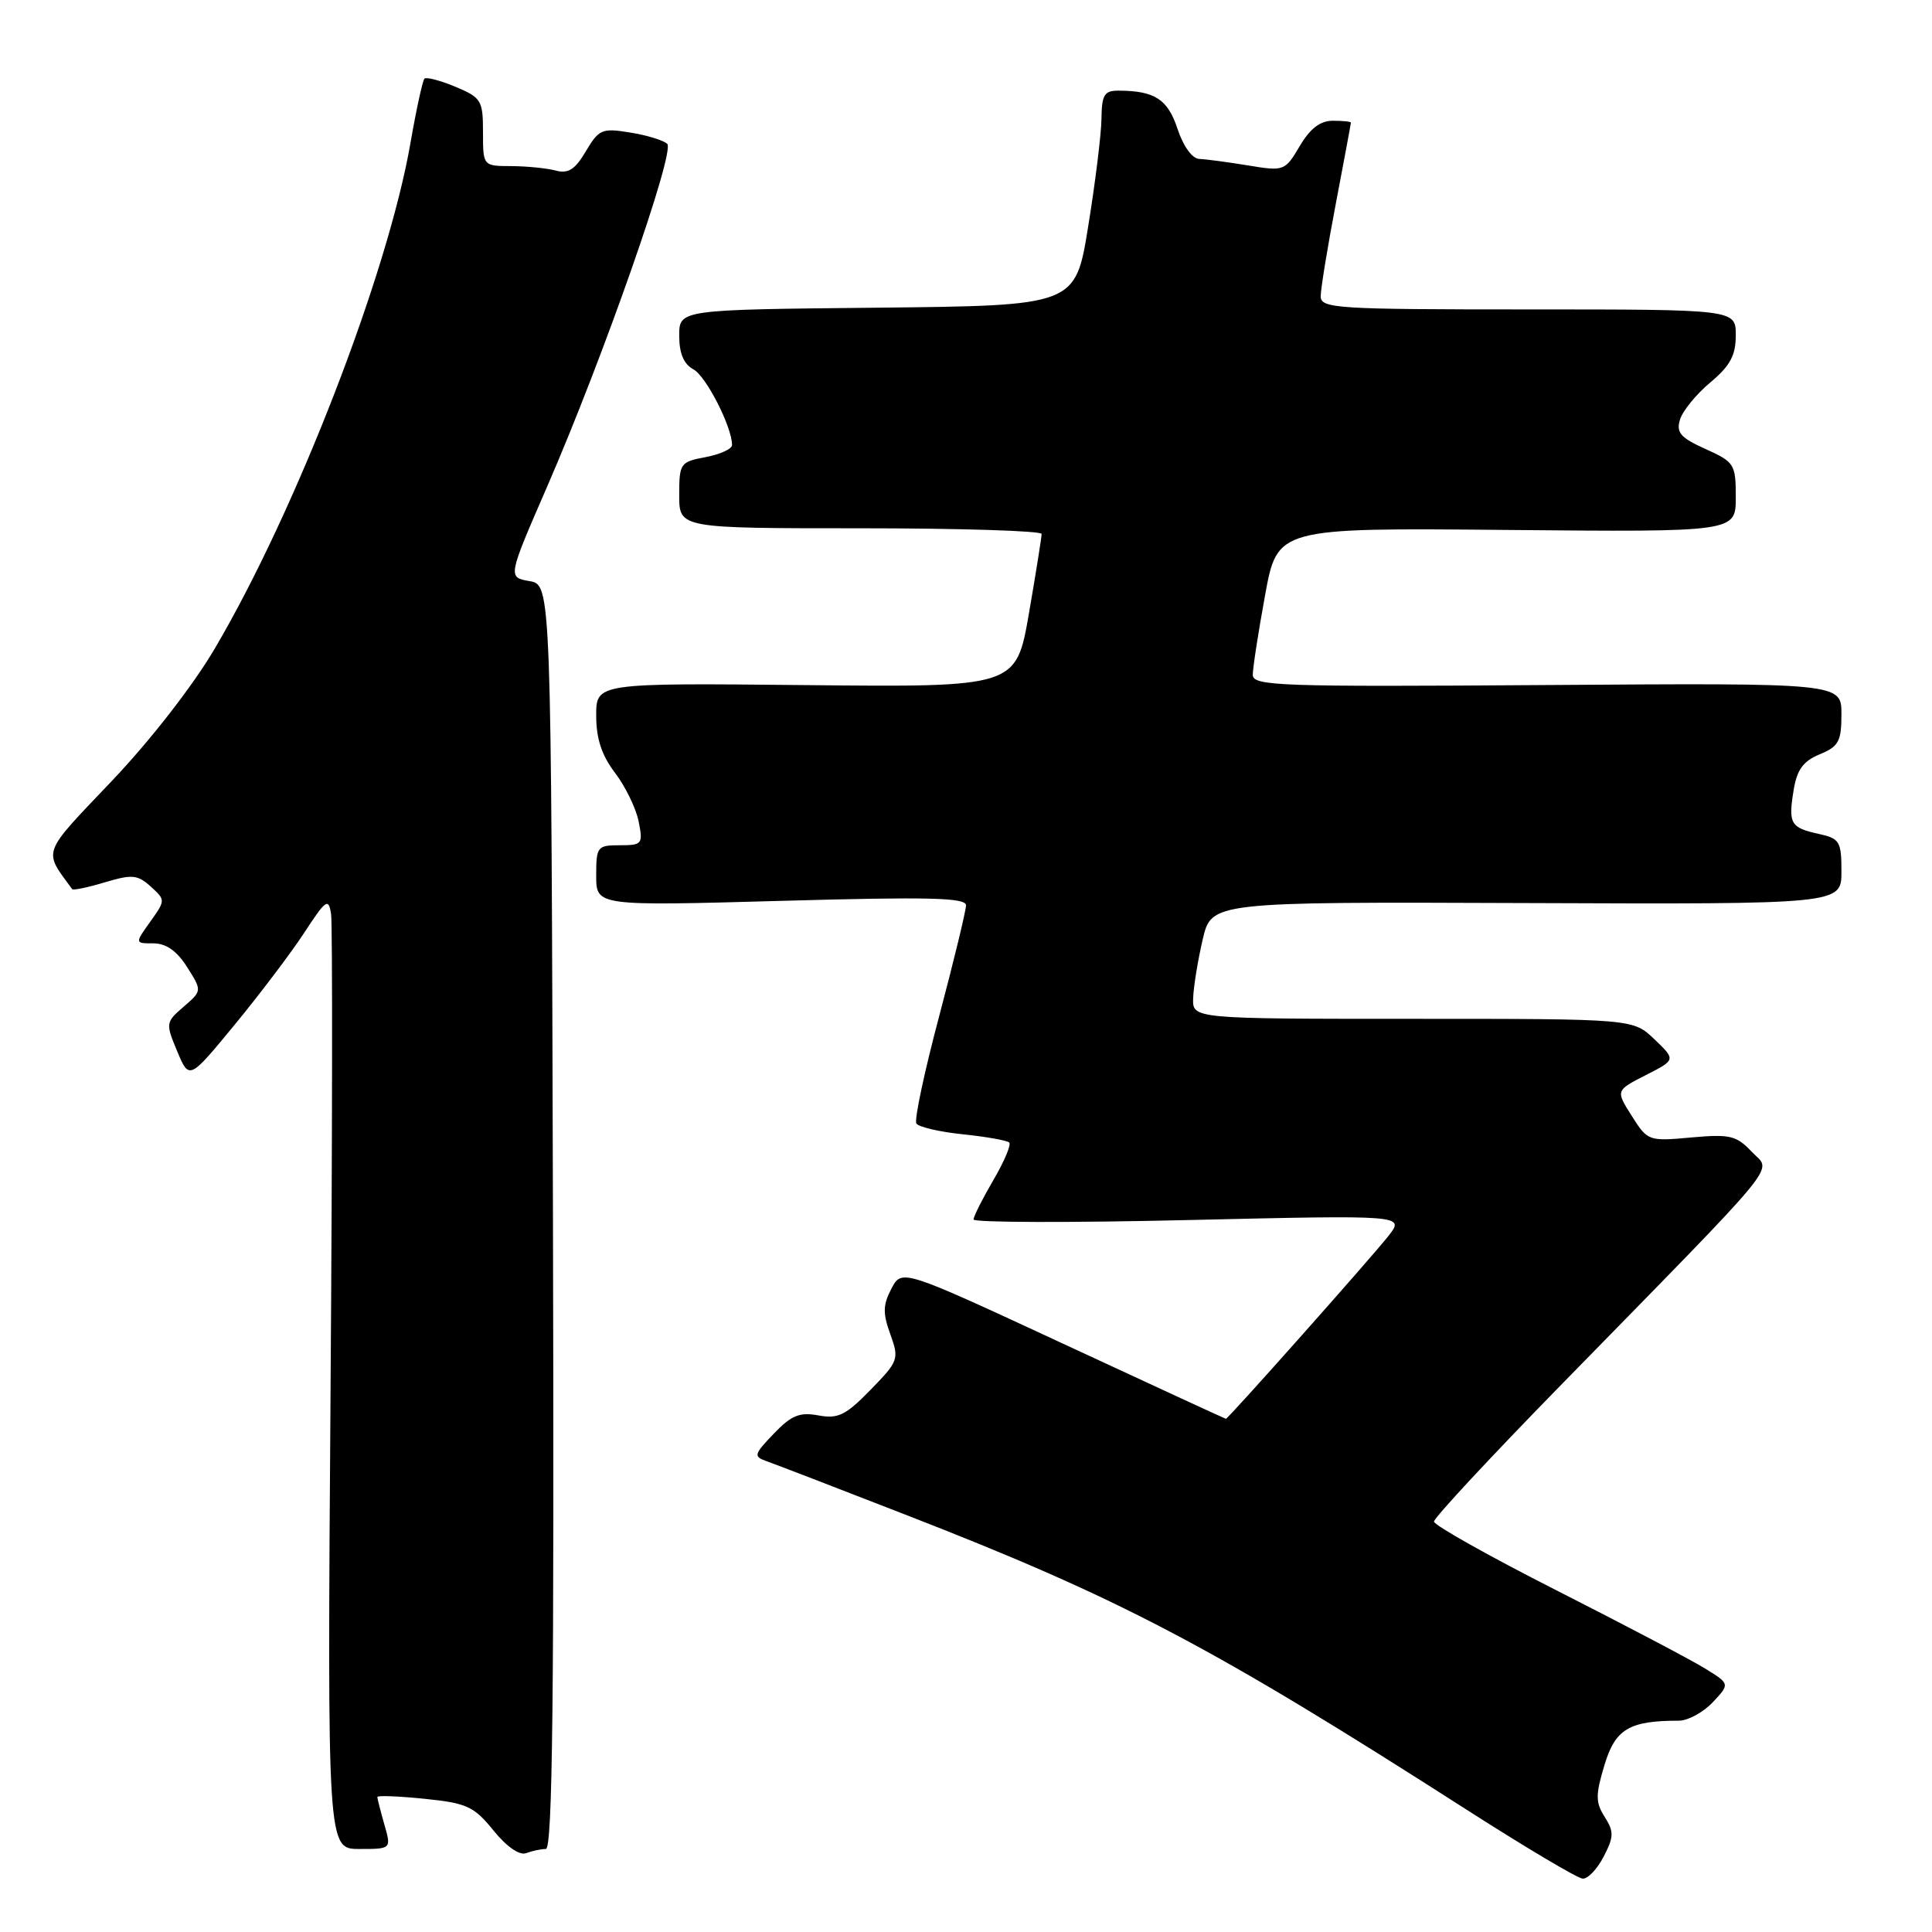 <?xml version="1.0" encoding="UTF-8" standalone="no"?>
<!DOCTYPE svg PUBLIC "-//W3C//DTD SVG 1.1//EN" "http://www.w3.org/Graphics/SVG/1.1/DTD/svg11.dtd" >
<svg xmlns="http://www.w3.org/2000/svg" xmlns:xlink="http://www.w3.org/1999/xlink" version="1.1" viewBox="0 0 256 256">
 <g >
 <path fill="currentColor"
d=" M 212.50 246.00 C 213.85 243.39 213.87 242.71 212.63 240.75 C 211.41 238.82 211.40 237.85 212.60 233.88 C 214.03 229.10 215.88 228.00 222.45 228.00 C 223.66 228.00 225.68 226.90 226.95 225.56 C 229.24 223.12 229.24 223.12 225.87 221.05 C 224.02 219.91 215.19 215.27 206.26 210.74 C 197.33 206.21 190.02 202.10 190.01 201.62 C 190.00 201.13 197.54 193.03 206.75 183.61 C 236.95 152.72 234.74 155.42 232.12 152.62 C 230.08 150.46 229.24 150.26 224.10 150.72 C 218.44 151.24 218.32 151.19 216.22 147.87 C 214.08 144.50 214.08 144.50 218.07 142.46 C 222.06 140.43 222.06 140.43 219.22 137.71 C 216.39 135.00 216.39 135.00 187.20 135.00 C 158.00 135.00 158.00 135.00 158.10 132.25 C 158.15 130.74 158.72 127.25 159.36 124.50 C 160.52 119.50 160.52 119.50 202.26 119.66 C 244.00 119.82 244.00 119.82 244.00 115.49 C 244.00 111.49 243.77 111.11 241.01 110.50 C 237.25 109.68 236.94 109.14 237.66 104.73 C 238.10 101.99 238.92 100.86 241.12 99.95 C 243.64 98.91 244.00 98.24 244.00 94.63 C 244.00 90.50 244.00 90.50 205.00 90.77 C 169.51 91.02 166.00 90.90 166.00 89.42 C 166.00 88.52 166.73 83.77 167.63 78.87 C 169.26 69.94 169.26 69.94 199.63 70.22 C 230.00 70.50 230.00 70.50 230.00 65.90 C 230.00 61.50 229.83 61.23 225.98 59.49 C 222.67 58.00 222.08 57.32 222.61 55.59 C 222.96 54.44 224.77 52.23 226.62 50.68 C 229.25 48.48 230.00 47.10 230.00 44.43 C 230.00 41.00 230.00 41.00 202.50 41.00 C 176.96 41.00 175.00 40.87 175.00 39.25 C 175.00 38.28 175.90 32.77 177.00 27.00 C 178.10 21.23 179.00 16.39 179.00 16.25 C 179.00 16.11 177.92 16.00 176.60 16.00 C 174.93 16.00 173.59 17.03 172.22 19.36 C 170.27 22.66 170.15 22.71 165.37 21.92 C 162.69 21.48 159.78 21.09 158.91 21.06 C 157.97 21.02 156.79 19.39 156.03 17.08 C 154.73 13.15 153.03 12.04 148.25 12.01 C 146.32 12.00 145.99 12.54 145.95 15.75 C 145.92 17.81 145.13 24.22 144.19 30.00 C 142.50 40.50 142.50 40.50 116.25 40.77 C 90.00 41.03 90.00 41.03 90.00 44.48 C 90.00 46.83 90.60 48.25 91.88 48.94 C 93.56 49.84 97.00 56.58 97.00 58.97 C 97.00 59.49 95.42 60.20 93.50 60.57 C 90.13 61.20 90.00 61.39 90.00 65.61 C 90.00 70.00 90.00 70.00 114.00 70.00 C 127.20 70.00 138.01 70.34 138.02 70.75 C 138.02 71.16 137.27 75.90 136.34 81.28 C 134.64 91.06 134.64 91.06 106.82 90.78 C 79.00 90.50 79.00 90.50 79.00 94.82 C 79.00 97.88 79.73 100.09 81.49 102.40 C 82.86 104.20 84.27 107.09 84.62 108.83 C 85.22 111.85 85.10 112.00 82.12 112.00 C 79.14 112.00 79.00 112.18 79.00 116.03 C 79.00 120.05 79.00 120.05 103.50 119.37 C 123.08 118.82 128.00 118.94 128.00 119.96 C 128.00 120.67 126.40 127.27 124.45 134.63 C 122.49 141.99 121.13 148.40 121.42 148.87 C 121.71 149.33 124.48 149.98 127.58 150.30 C 130.67 150.62 133.44 151.11 133.73 151.39 C 134.01 151.68 133.06 153.92 131.62 156.38 C 130.18 158.84 129.00 161.19 129.00 161.59 C 129.00 161.99 141.86 162.03 157.57 161.66 C 186.14 161.00 186.14 161.00 183.99 163.75 C 181.79 166.56 162.74 188.00 162.44 188.00 C 162.36 188.00 152.66 183.53 140.89 178.06 C 119.50 168.13 119.50 168.13 118.12 170.75 C 116.99 172.90 116.96 174.01 117.97 176.79 C 119.16 180.08 119.07 180.35 115.35 184.16 C 112.07 187.53 111.05 188.03 108.45 187.55 C 105.95 187.09 104.87 187.53 102.54 189.96 C 99.88 192.73 99.81 192.99 101.59 193.62 C 102.64 193.99 110.81 197.13 119.74 200.61 C 148.46 211.77 160.38 218.04 194.50 239.90 C 202.20 244.83 209.05 248.90 209.72 248.93 C 210.40 248.97 211.65 247.65 212.50 246.00 Z  M 72.33 245.00 C 73.22 245.00 73.44 224.59 73.27 161.25 C 73.04 77.50 73.04 77.50 70.16 77.00 C 67.27 76.50 67.27 76.50 72.49 64.50 C 79.94 47.37 89.49 20.08 88.41 19.06 C 87.91 18.59 85.70 17.91 83.49 17.56 C 79.77 16.95 79.36 17.13 77.63 20.04 C 76.21 22.46 75.29 23.05 73.64 22.60 C 72.46 22.29 69.81 22.02 67.75 22.01 C 64.00 22.00 64.00 22.00 64.00 17.51 C 64.00 13.30 63.78 12.94 60.35 11.50 C 58.34 10.66 56.49 10.18 56.24 10.42 C 56.00 10.67 55.16 14.50 54.39 18.94 C 51.39 36.25 39.23 67.67 28.44 85.97 C 25.55 90.88 19.89 98.15 14.79 103.51 C 5.41 113.37 5.71 112.56 9.57 117.82 C 9.70 117.99 11.65 117.59 13.90 116.91 C 17.50 115.83 18.23 115.90 19.97 117.47 C 21.94 119.26 21.94 119.28 19.91 122.13 C 17.86 125.00 17.86 125.00 20.33 125.00 C 22.01 125.00 23.44 126.00 24.79 128.14 C 26.78 131.28 26.78 131.28 24.34 133.39 C 21.95 135.45 21.93 135.59 23.48 139.30 C 25.07 143.10 25.07 143.10 31.08 135.80 C 34.39 131.78 38.54 126.30 40.30 123.61 C 43.20 119.18 43.53 118.94 43.87 121.11 C 44.07 122.42 44.04 150.84 43.80 184.25 C 43.37 245.00 43.37 245.00 47.62 245.00 C 51.86 245.00 51.86 245.00 50.93 241.76 C 50.42 239.97 50.00 238.33 50.00 238.11 C 50.00 237.89 52.81 238.00 56.25 238.35 C 61.86 238.92 62.80 239.35 65.39 242.55 C 67.14 244.71 68.85 245.89 69.72 245.55 C 70.51 245.25 71.69 245.00 72.33 245.00 Z "/>
</g>
</svg>